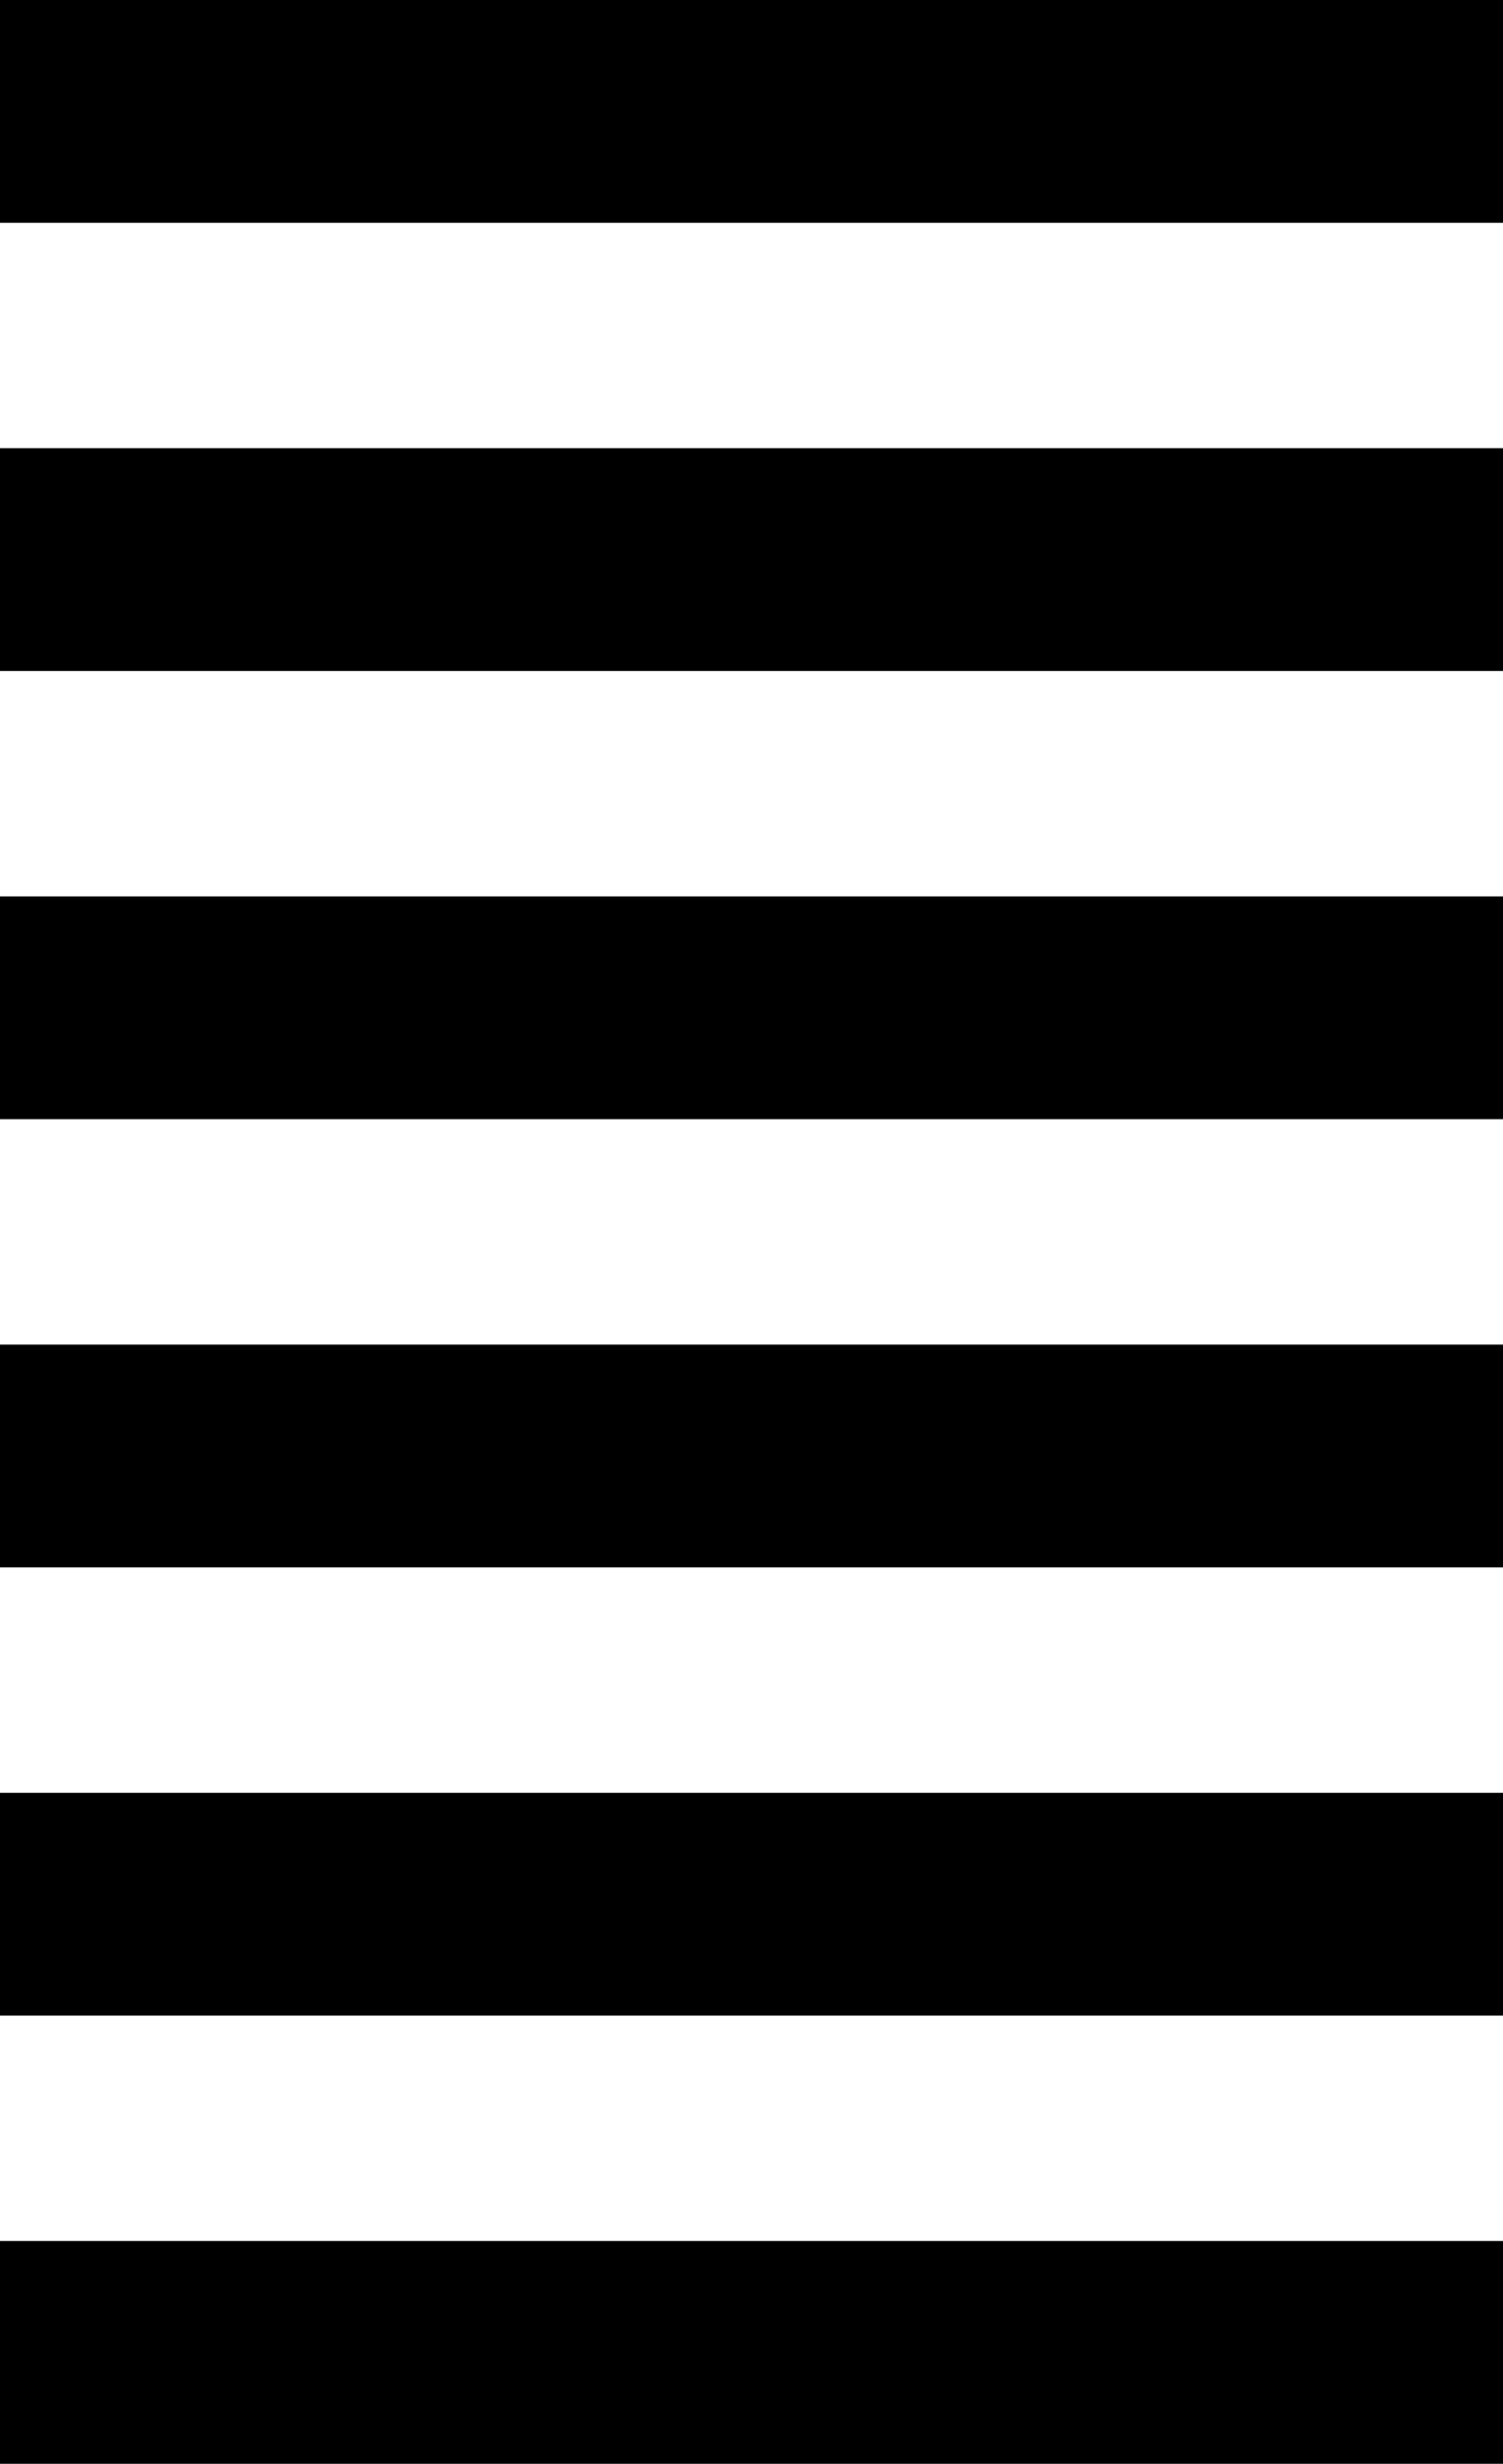 <svg xmlns="http://www.w3.org/2000/svg" width="1147" height="1880" viewBox="0 0 1147 1880">
  <g id="Group_120" data-name="Group 120" transform="translate(-22920 6659)">
    <rect id="Rectangle_63" data-name="Rectangle 63" width="1147" height="170" transform="translate(22920 -6659)"/>
    <rect id="Rectangle_63-2" data-name="Rectangle 63" width="1147" height="170" transform="translate(22920 -6317)"/>
    <rect id="Rectangle_63-3" data-name="Rectangle 63" width="1147" height="170" transform="translate(22920 -5975)"/>
    <rect id="Rectangle_63-4" data-name="Rectangle 63" width="1147" height="170" transform="translate(22920 -5633)"/>
    <rect id="Rectangle_63-5" data-name="Rectangle 63" width="1147" height="170" transform="translate(22920 -5291)"/>
    <rect id="Rectangle_63-6" data-name="Rectangle 63" width="1147" height="170" transform="translate(22920 -4949)"/>
  </g>
</svg>

